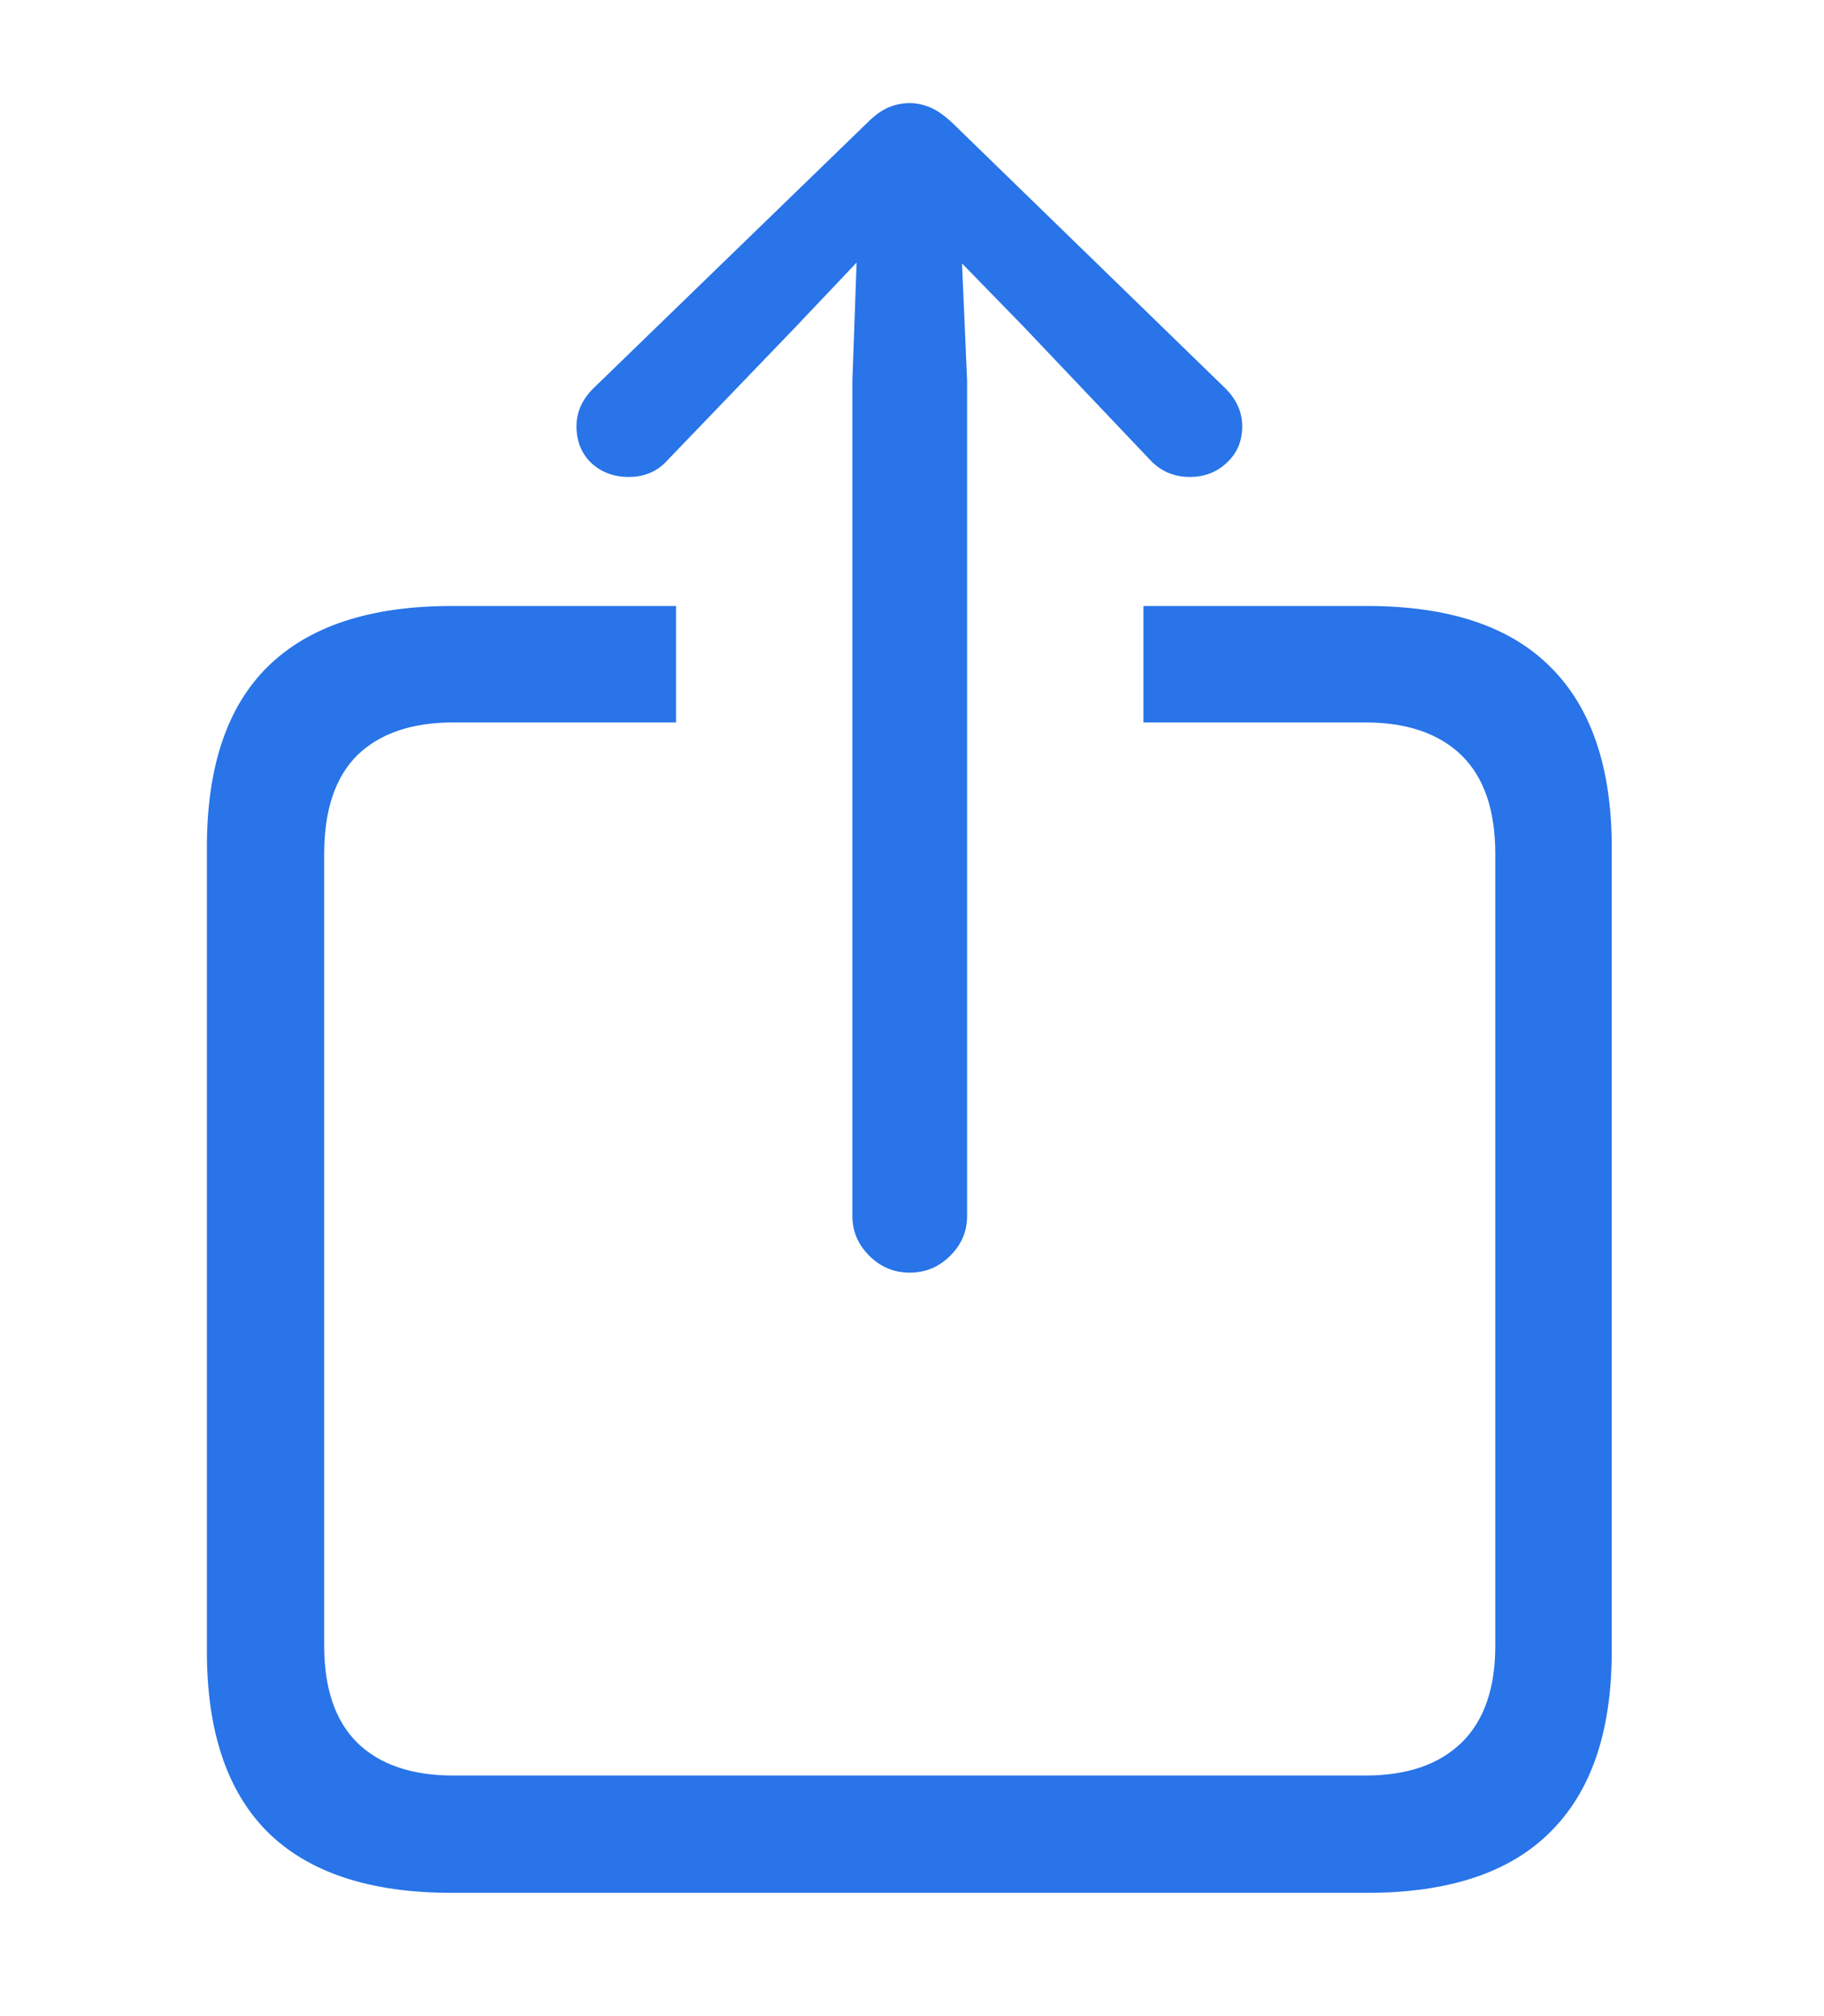 <svg width="19" height="21" viewBox="0 0 19 21" fill="none" xmlns="http://www.w3.org/2000/svg">
<g clip-path="url(#clip0_610_591)">
<path d="M-78.604 17V4.238H-79.774C-79.858 4.718 -80.014 5.114 -80.242 5.426C-80.47 5.738 -80.752 5.984 -81.088 6.164C-81.412 6.344 -81.778 6.47 -82.186 6.542C-82.594 6.602 -83.014 6.632 -83.446 6.632V7.856H-80.134V17H-78.604ZM-73.516 15.002V17H-71.518V15.002H-73.516ZM-59.68 5.588V17H-57.97V5.588H-53.686V4.148H-63.964V5.588H-59.68ZM-46.272 16.964C-46.536 17.12 -46.902 17.198 -47.37 17.198C-47.766 17.198 -48.084 17.09 -48.324 16.874C-48.552 16.646 -48.666 16.28 -48.666 15.776C-49.086 16.28 -49.578 16.646 -50.142 16.874C-50.694 17.09 -51.294 17.198 -51.942 17.198C-52.362 17.198 -52.764 17.15 -53.148 17.054C-53.52 16.958 -53.844 16.808 -54.12 16.604C-54.396 16.4 -54.618 16.136 -54.786 15.812C-54.942 15.476 -55.02 15.074 -55.02 14.606C-55.02 14.078 -54.93 13.646 -54.75 13.31C-54.57 12.974 -54.336 12.704 -54.048 12.5C-53.748 12.284 -53.412 12.122 -53.04 12.014C-52.656 11.906 -52.266 11.816 -51.87 11.744C-51.45 11.66 -51.054 11.6 -50.682 11.564C-50.298 11.516 -49.962 11.456 -49.674 11.384C-49.386 11.3 -49.158 11.186 -48.99 11.042C-48.822 10.886 -48.738 10.664 -48.738 10.376C-48.738 10.04 -48.804 9.77 -48.936 9.566C-49.056 9.362 -49.218 9.206 -49.422 9.098C-49.614 8.99 -49.836 8.918 -50.088 8.882C-50.328 8.846 -50.568 8.828 -50.808 8.828C-51.456 8.828 -51.996 8.954 -52.428 9.206C-52.86 9.446 -53.094 9.908 -53.13 10.592H-54.66C-54.636 10.016 -54.516 9.53 -54.3 9.134C-54.084 8.738 -53.796 8.42 -53.436 8.18C-53.076 7.928 -52.668 7.748 -52.212 7.64C-51.744 7.532 -51.246 7.478 -50.718 7.478C-50.298 7.478 -49.884 7.508 -49.476 7.568C-49.056 7.628 -48.678 7.754 -48.342 7.946C-48.006 8.126 -47.736 8.384 -47.532 8.72C-47.328 9.056 -47.226 9.494 -47.226 10.034V14.822C-47.226 15.182 -47.208 15.446 -47.172 15.614C-47.124 15.782 -46.98 15.866 -46.74 15.866C-46.608 15.866 -46.452 15.836 -46.272 15.776V16.964ZM-48.756 12.194C-48.948 12.338 -49.2 12.446 -49.512 12.518C-49.824 12.578 -50.154 12.632 -50.502 12.68C-50.838 12.716 -51.18 12.764 -51.528 12.824C-51.876 12.872 -52.188 12.956 -52.464 13.076C-52.74 13.196 -52.968 13.37 -53.148 13.598C-53.316 13.814 -53.4 14.114 -53.4 14.498C-53.4 14.75 -53.352 14.966 -53.256 15.146C-53.148 15.314 -53.016 15.452 -52.86 15.56C-52.692 15.668 -52.5 15.746 -52.284 15.794C-52.068 15.842 -51.84 15.866 -51.6 15.866C-51.096 15.866 -50.664 15.8 -50.304 15.668C-49.944 15.524 -49.65 15.35 -49.422 15.146C-49.194 14.93 -49.026 14.702 -48.918 14.462C-48.81 14.21 -48.756 13.976 -48.756 13.76V12.194ZM-44.794 7.694V20.546H-43.264V15.758H-43.228C-43.06 16.034 -42.856 16.268 -42.616 16.46C-42.364 16.64 -42.1 16.784 -41.824 16.892C-41.548 17 -41.272 17.078 -40.996 17.126C-40.708 17.174 -40.45 17.198 -40.222 17.198C-39.514 17.198 -38.896 17.072 -38.368 16.82C-37.828 16.568 -37.384 16.226 -37.036 15.794C-36.676 15.35 -36.412 14.834 -36.244 14.246C-36.064 13.658 -35.974 13.034 -35.974 12.374C-35.974 11.714 -36.064 11.09 -36.244 10.502C-36.424 9.914 -36.694 9.398 -37.054 8.954C-37.402 8.498 -37.846 8.138 -38.386 7.874C-38.914 7.61 -39.538 7.478 -40.258 7.478C-40.906 7.478 -41.5 7.598 -42.04 7.838C-42.58 8.066 -42.976 8.438 -43.228 8.954H-43.264V7.694H-44.794ZM-37.594 12.266C-37.594 12.722 -37.642 13.166 -37.738 13.598C-37.834 14.03 -37.99 14.414 -38.206 14.75C-38.422 15.086 -38.71 15.356 -39.07 15.56C-39.418 15.764 -39.856 15.866 -40.384 15.866C-40.912 15.866 -41.362 15.77 -41.734 15.578C-42.106 15.374 -42.412 15.11 -42.652 14.786C-42.88 14.462 -43.048 14.09 -43.156 13.67C-43.264 13.238 -43.318 12.794 -43.318 12.338C-43.318 11.906 -43.27 11.48 -43.174 11.06C-43.066 10.64 -42.898 10.268 -42.67 9.944C-42.442 9.608 -42.148 9.338 -41.788 9.134C-41.428 8.93 -40.99 8.828 -40.474 8.828C-39.982 8.828 -39.556 8.924 -39.196 9.116C-38.824 9.308 -38.524 9.566 -38.296 9.89C-38.056 10.214 -37.882 10.586 -37.774 11.006C-37.654 11.414 -37.594 11.834 -37.594 12.266ZM-27.044 7.694V4.904H-28.574V7.694H-30.158V9.044H-28.574V14.966C-28.574 15.398 -28.532 15.746 -28.448 16.01C-28.364 16.274 -28.238 16.478 -28.07 16.622C-27.89 16.766 -27.662 16.868 -27.386 16.928C-27.098 16.976 -26.756 17 -26.36 17H-25.19V15.65H-25.892C-26.132 15.65 -26.33 15.644 -26.486 15.632C-26.63 15.608 -26.744 15.566 -26.828 15.506C-26.912 15.446 -26.972 15.362 -27.008 15.254C-27.032 15.146 -27.044 15.002 -27.044 14.822V9.044H-25.19V7.694H-27.044ZM-23.491 4.148V17H-21.961V11.744C-21.961 11.324 -21.907 10.94 -21.799 10.592C-21.679 10.232 -21.505 9.92 -21.277 9.656C-21.049 9.392 -20.767 9.188 -20.431 9.044C-20.083 8.9 -19.675 8.828 -19.207 8.828C-18.619 8.828 -18.157 8.996 -17.821 9.332C-17.485 9.668 -17.317 10.124 -17.317 10.7V17H-15.787V10.88C-15.787 10.376 -15.841 9.92 -15.949 9.512C-16.045 9.092 -16.219 8.732 -16.471 8.432C-16.723 8.132 -17.053 7.898 -17.461 7.73C-17.869 7.562 -18.379 7.478 -18.991 7.478C-19.267 7.478 -19.555 7.508 -19.855 7.568C-20.143 7.628 -20.425 7.724 -20.701 7.856C-20.965 7.976 -21.205 8.138 -21.421 8.342C-21.637 8.534 -21.805 8.774 -21.925 9.062H-21.961V4.148H-23.491ZM-7.027 11.456H-12.373C-12.349 11.096 -12.271 10.76 -12.139 10.448C-12.007 10.124 -11.827 9.842 -11.599 9.602C-11.371 9.362 -11.101 9.176 -10.789 9.044C-10.465 8.9 -10.105 8.828 -9.709 8.828C-9.325 8.828 -8.977 8.9 -8.665 9.044C-8.341 9.176 -8.065 9.362 -7.837 9.602C-7.597 9.83 -7.411 10.106 -7.279 10.43C-7.135 10.754 -7.051 11.096 -7.027 11.456ZM-5.551 14.048H-7.063C-7.195 14.66 -7.471 15.116 -7.891 15.416C-8.299 15.716 -8.827 15.866 -9.475 15.866C-9.979 15.866 -10.417 15.782 -10.789 15.614C-11.161 15.446 -11.467 15.224 -11.707 14.948C-11.947 14.66 -12.121 14.336 -12.229 13.976C-12.337 13.604 -12.385 13.214 -12.373 12.806H-5.407C-5.383 12.242 -5.437 11.648 -5.569 11.024C-5.689 10.4 -5.917 9.824 -6.253 9.296C-6.577 8.768 -7.015 8.336 -7.567 8C-8.107 7.652 -8.791 7.478 -9.619 7.478C-10.255 7.478 -10.843 7.598 -11.383 7.838C-11.911 8.078 -12.373 8.414 -12.769 8.846C-13.153 9.278 -13.453 9.788 -13.669 10.376C-13.885 10.964 -13.993 11.612 -13.993 12.32C-13.969 13.028 -13.867 13.682 -13.687 14.282C-13.495 14.882 -13.213 15.398 -12.841 15.83C-12.469 16.262 -12.013 16.598 -11.473 16.838C-10.921 17.078 -10.273 17.198 -9.529 17.198C-8.473 17.198 -7.597 16.934 -6.901 16.406C-6.205 15.878 -5.755 15.092 -5.551 14.048ZM24.218 4.148V17H25.748V15.758H25.784C25.952 16.034 26.156 16.268 26.396 16.46C26.648 16.64 26.912 16.784 27.188 16.892C27.464 17 27.74 17.078 28.016 17.126C28.304 17.174 28.562 17.198 28.79 17.198C29.498 17.198 30.116 17.072 30.644 16.82C31.184 16.568 31.628 16.226 31.976 15.794C32.336 15.35 32.6 14.834 32.768 14.246C32.948 13.658 33.038 13.034 33.038 12.374C33.038 11.714 32.948 11.09 32.768 10.502C32.588 9.914 32.318 9.398 31.958 8.954C31.61 8.498 31.166 8.138 30.626 7.874C30.098 7.61 29.474 7.478 28.754 7.478C28.106 7.478 27.512 7.598 26.972 7.838C26.432 8.066 26.036 8.438 25.784 8.954H25.748V4.148H24.218ZM31.418 12.266C31.418 12.722 31.37 13.166 31.274 13.598C31.178 14.03 31.022 14.414 30.806 14.75C30.59 15.086 30.302 15.356 29.942 15.56C29.594 15.764 29.156 15.866 28.628 15.866C28.1 15.866 27.65 15.77 27.278 15.578C26.906 15.374 26.6 15.11 26.36 14.786C26.132 14.462 25.964 14.09 25.856 13.67C25.748 13.238 25.694 12.794 25.694 12.338C25.694 11.906 25.742 11.48 25.838 11.06C25.946 10.64 26.114 10.268 26.342 9.944C26.57 9.608 26.864 9.338 27.224 9.134C27.584 8.93 28.022 8.828 28.538 8.828C29.03 8.828 29.456 8.924 29.816 9.116C30.188 9.308 30.488 9.566 30.716 9.89C30.956 10.214 31.13 10.586 31.238 11.006C31.358 11.414 31.418 11.834 31.418 12.266ZM42.538 17V7.694H41.008V12.95C41.008 13.37 40.948 13.76 40.828 14.12C40.72 14.468 40.552 14.774 40.324 15.038C40.096 15.302 39.808 15.506 39.46 15.65C39.124 15.794 38.722 15.866 38.254 15.866C37.666 15.866 37.204 15.698 36.868 15.362C36.532 15.026 36.364 14.57 36.364 13.994V7.694H34.834V13.814C34.834 14.318 34.882 14.78 34.978 15.2C35.086 15.608 35.266 15.962 35.518 16.262C35.77 16.562 36.1 16.796 36.508 16.964C36.916 17.12 37.426 17.198 38.038 17.198C38.722 17.198 39.316 17.066 39.82 16.802C40.324 16.526 40.738 16.1 41.062 15.524H41.098V17H42.538ZM46.96 7.694V4.904H45.43V7.694H43.846V9.044H45.43V14.966C45.43 15.398 45.472 15.746 45.556 16.01C45.64 16.274 45.766 16.478 45.934 16.622C46.114 16.766 46.342 16.868 46.618 16.928C46.906 16.976 47.248 17 47.644 17H48.814V15.65H48.112C47.872 15.65 47.674 15.644 47.518 15.632C47.374 15.608 47.26 15.566 47.176 15.506C47.092 15.446 47.032 15.362 46.996 15.254C46.972 15.146 46.96 15.002 46.96 14.822V9.044H48.814V7.694H46.96ZM52.637 7.694V4.904H51.107V7.694H49.523V9.044H51.107V14.966C51.107 15.398 51.149 15.746 51.233 16.01C51.317 16.274 51.443 16.478 51.611 16.622C51.791 16.766 52.019 16.868 52.295 16.928C52.583 16.976 52.925 17 53.321 17H54.491V15.65H53.789C53.549 15.65 53.351 15.644 53.195 15.632C53.051 15.608 52.937 15.566 52.853 15.506C52.769 15.446 52.709 15.362 52.673 15.254C52.649 15.146 52.637 15.002 52.637 14.822V9.044H54.491V7.694H52.637ZM57.307 12.356C57.307 11.792 57.379 11.294 57.523 10.862C57.679 10.418 57.889 10.046 58.153 9.746C58.417 9.446 58.723 9.218 59.071 9.062C59.431 8.906 59.809 8.828 60.205 8.828C60.601 8.828 60.973 8.906 61.321 9.062C61.681 9.218 61.993 9.446 62.257 9.746C62.521 10.046 62.725 10.418 62.869 10.862C63.025 11.294 63.103 11.792 63.103 12.356C63.103 12.92 63.025 13.424 62.869 13.868C62.725 14.3 62.521 14.666 62.257 14.966C61.993 15.254 61.681 15.476 61.321 15.632C60.973 15.788 60.601 15.866 60.205 15.866C59.809 15.866 59.431 15.788 59.071 15.632C58.723 15.476 58.417 15.254 58.153 14.966C57.889 14.666 57.679 14.3 57.523 13.868C57.379 13.424 57.307 12.92 57.307 12.356ZM55.687 12.356C55.687 13.04 55.783 13.676 55.975 14.264C56.167 14.852 56.455 15.368 56.839 15.812C57.223 16.244 57.697 16.586 58.261 16.838C58.825 17.078 59.473 17.198 60.205 17.198C60.949 17.198 61.597 17.078 62.149 16.838C62.713 16.586 63.187 16.244 63.571 15.812C63.955 15.368 64.243 14.852 64.435 14.264C64.627 13.676 64.723 13.04 64.723 12.356C64.723 11.672 64.627 11.036 64.435 10.448C64.243 9.848 63.955 9.332 63.571 8.9C63.187 8.456 62.713 8.108 62.149 7.856C61.597 7.604 60.949 7.478 60.205 7.478C59.473 7.478 58.825 7.604 58.261 7.856C57.697 8.108 57.223 8.456 56.839 8.9C56.455 9.332 56.167 9.848 55.975 10.448C55.783 11.036 55.687 11.672 55.687 12.356ZM66.527 7.694V17H68.057V11.744C68.057 11.324 68.111 10.94 68.219 10.592C68.339 10.232 68.513 9.92 68.741 9.656C68.969 9.392 69.251 9.188 69.587 9.044C69.935 8.9 70.343 8.828 70.811 8.828C71.399 8.828 71.861 8.996 72.197 9.332C72.533 9.668 72.701 10.124 72.701 10.7V17H74.231V10.88C74.231 10.376 74.177 9.92 74.069 9.512C73.973 9.092 73.799 8.732 73.547 8.432C73.295 8.132 72.965 7.898 72.557 7.73C72.149 7.562 71.639 7.478 71.027 7.478C69.647 7.478 68.639 8.042 68.003 9.17H67.967V7.694H66.527Z" fill="black"/>
<path d="M4.704 19.716H14.24C15.09 19.716 15.726 19.505 16.148 19.083C16.575 18.661 16.789 18.034 16.789 17.202V8.826C16.789 7.994 16.575 7.367 16.148 6.945C15.726 6.523 15.09 6.312 14.24 6.312H11.911V7.525H14.223C14.656 7.525 14.99 7.64 15.225 7.868C15.459 8.097 15.576 8.439 15.576 8.896V17.141C15.576 17.586 15.459 17.923 15.225 18.151C14.99 18.38 14.656 18.494 14.223 18.494H4.722C4.288 18.494 3.954 18.38 3.72 18.151C3.491 17.923 3.377 17.586 3.377 17.141V8.896C3.377 8.439 3.491 8.097 3.72 7.868C3.954 7.64 4.288 7.525 4.722 7.525H7.042V6.312H4.704C3.854 6.312 3.216 6.523 2.788 6.945C2.366 7.361 2.155 7.988 2.155 8.826V17.202C2.155 18.034 2.366 18.661 2.788 19.083C3.216 19.505 3.854 19.716 4.704 19.716ZM9.477 13.256C9.641 13.256 9.781 13.197 9.898 13.08C10.016 12.963 10.074 12.825 10.074 12.667V3.966L10.021 2.744L10.663 3.403L11.973 4.783C12.084 4.906 12.225 4.968 12.395 4.968C12.547 4.968 12.676 4.918 12.781 4.818C12.887 4.719 12.94 4.593 12.94 4.44C12.94 4.294 12.881 4.162 12.764 4.045L9.916 1.276C9.834 1.2 9.758 1.147 9.688 1.118C9.617 1.089 9.547 1.074 9.477 1.074C9.4 1.074 9.327 1.089 9.257 1.118C9.187 1.147 9.113 1.2 9.037 1.276L6.181 4.045C6.063 4.162 6.005 4.294 6.005 4.44C6.005 4.593 6.055 4.719 6.154 4.818C6.26 4.918 6.392 4.968 6.55 4.968C6.72 4.968 6.857 4.906 6.963 4.783L8.29 3.403L8.923 2.735L8.879 3.966V12.667C8.879 12.825 8.938 12.963 9.055 13.08C9.172 13.197 9.312 13.256 9.477 13.256Z" fill="#2874E8"/>
</g>
<defs>
<clipPath id="clip0_610_591">
<rect width="19" height="21" fill="white"/>
</clipPath>
</defs>
</svg>
